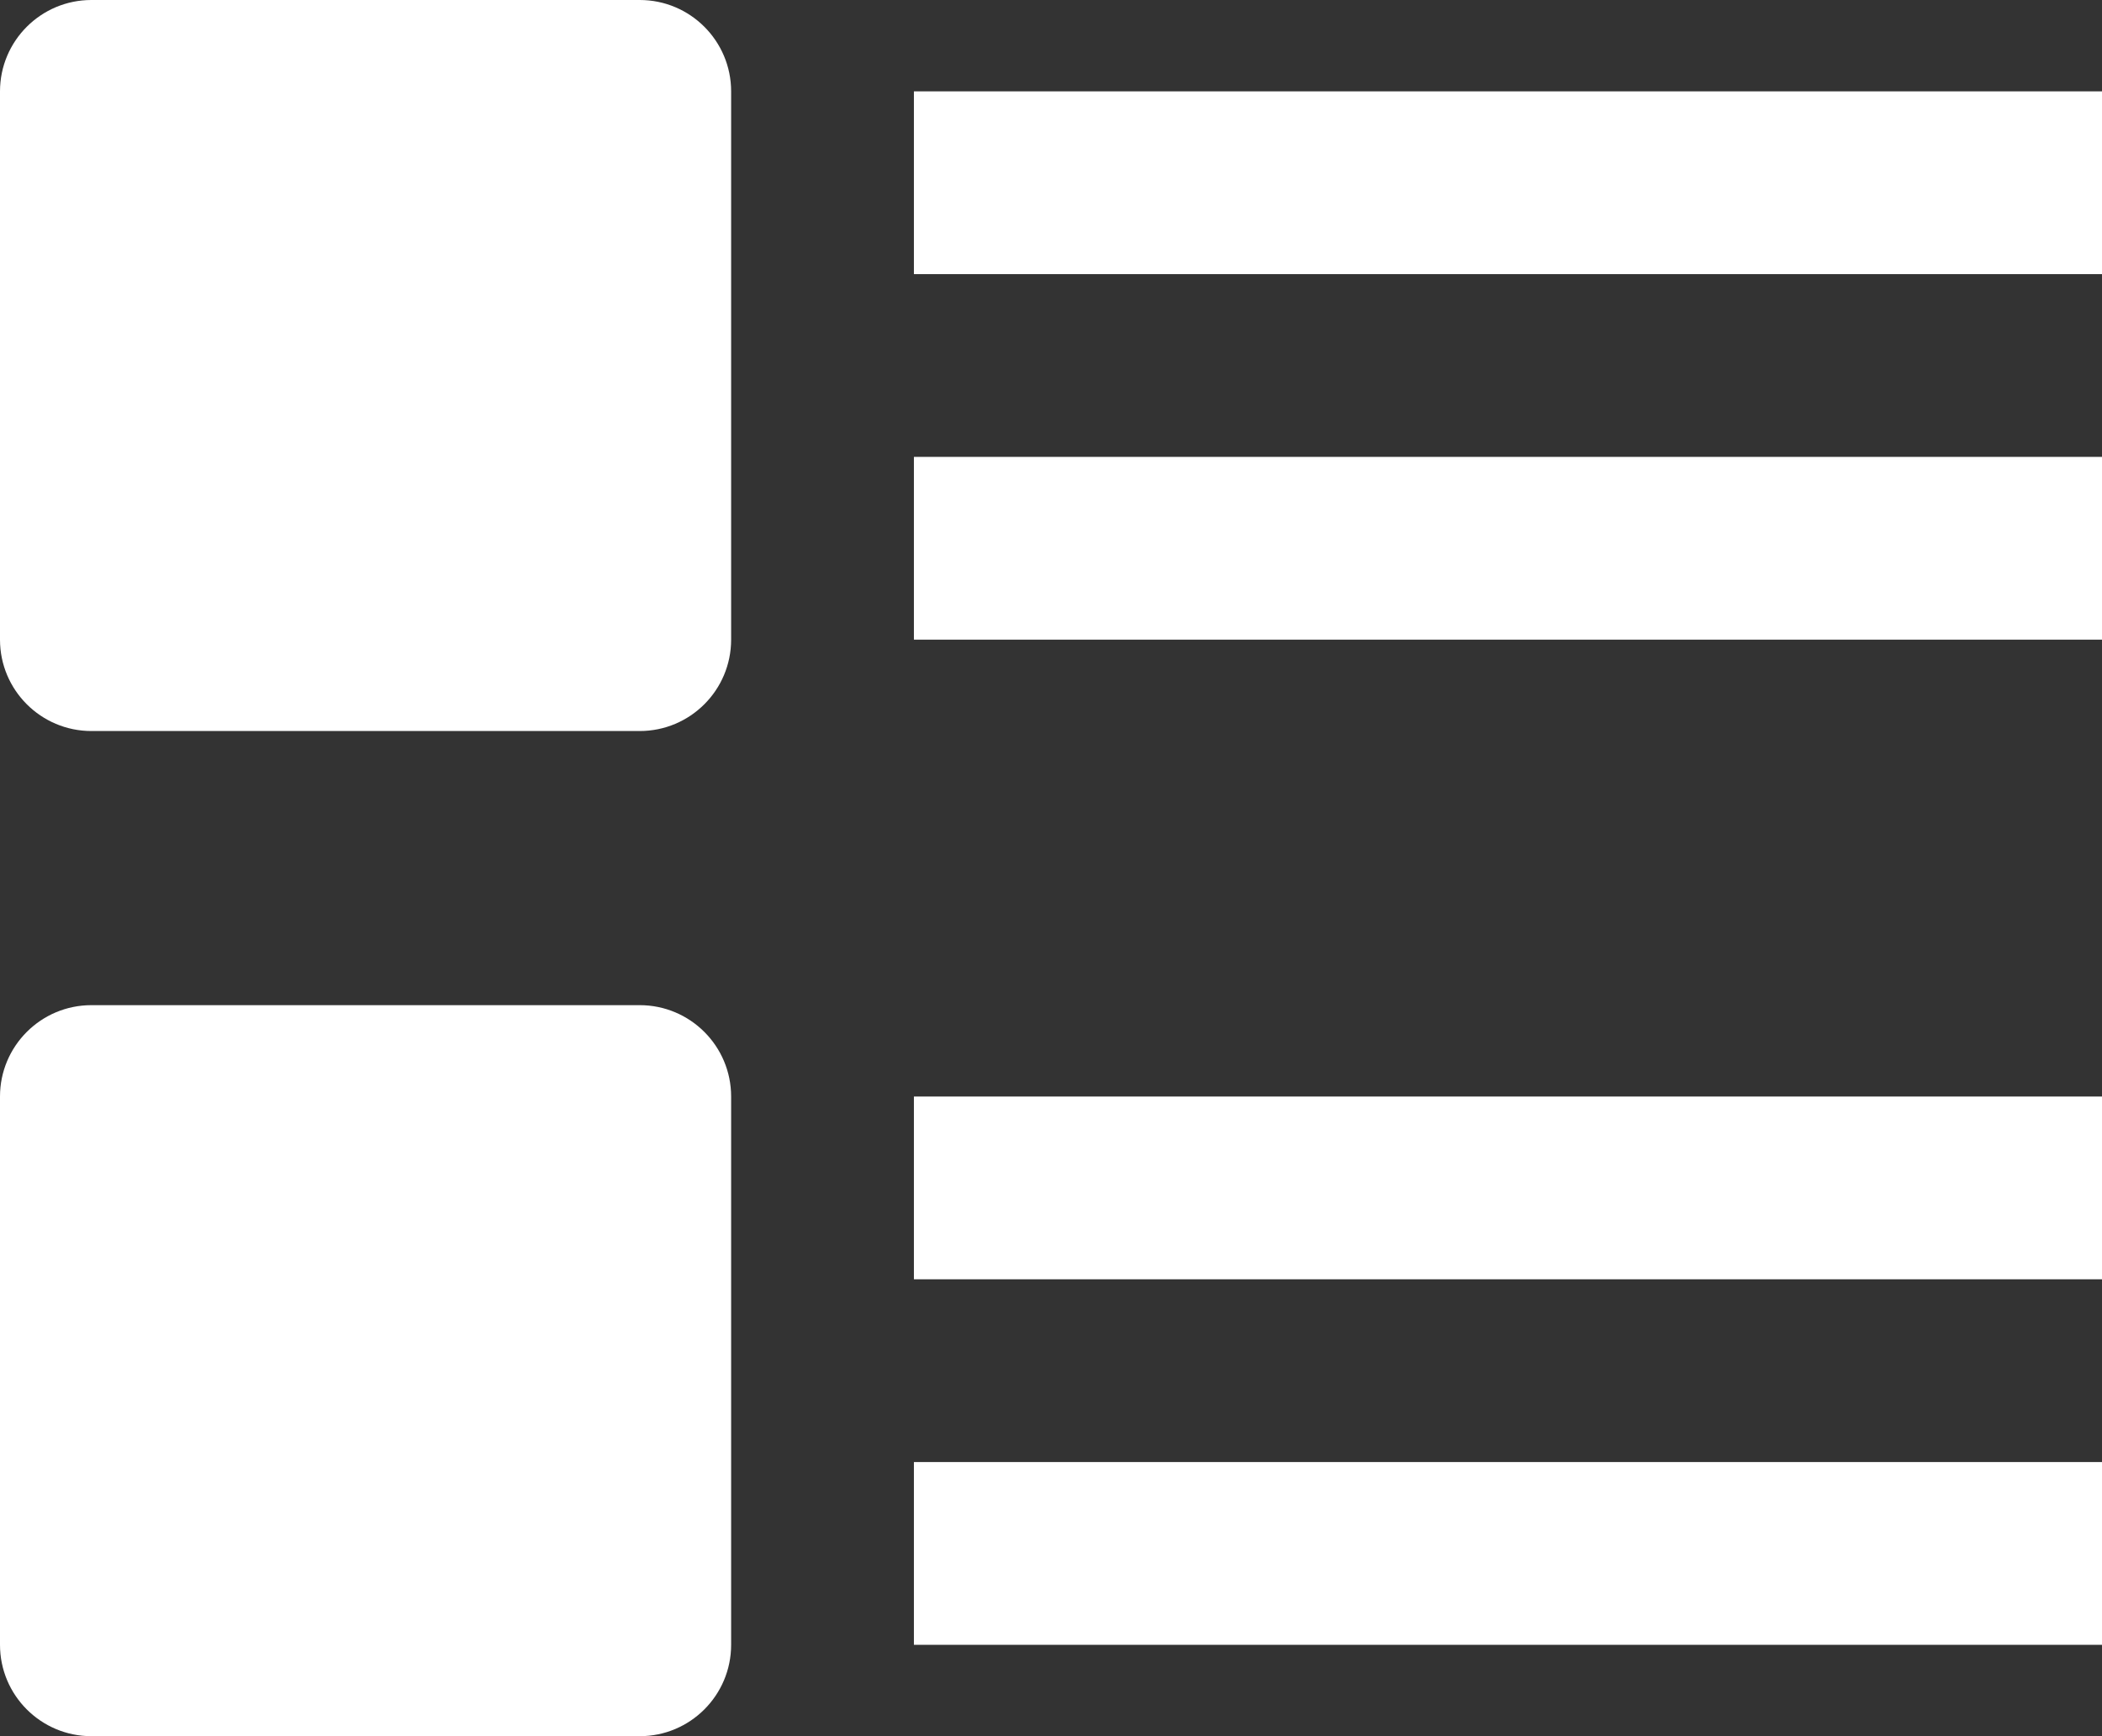 <?xml version="1.0" encoding="UTF-8"?>
<svg width="23px" height="19px" viewBox="0 0 23 19" version="1.1" xmlns="http://www.w3.org/2000/svg" xmlns:xlink="http://www.w3.org/1999/xlink">
    <rect x="0" y="0" width="23" height="19" fill="#333333" stroke="none"/>
    <!-- Generator: Sketch 51.3 (57544) - http://www.bohemiancoding.com/sketch -->
    <title>Blog List</title>
    <desc>Created with Sketch.</desc>
    <defs></defs>
    <g id="Page-1" stroke="none" stroke-width="1" fill="none" fill-rule="evenodd">
        <g id="Desktop" transform="translate(-177, -2750)" fill="#FFFFFF" fill-rule="nonzero">
            <g id="Blog-List" transform="translate(161, 2742)">
                <path d="M17,8 L23,8 C23.552,8 24,8.448 24,9 L24,15 C24,15.552 23.552,16 23,16 L17,16 C16.448,16 16,15.552 16,15 L16,9 C16,8.448 16.448,8 17,8 Z M26,9 L39,9 L39,11 L26,11 L26,9 Z M26,13 L39,13 L39,15 L26,15 L26,13 Z M17,19 L23,19 C23.552,19 24,19.448 24,20 L24,26 C24,26.552 23.552,27 23,27 L17,27 C16.448,27 16,26.552 16,26 L16,20 C16,19.448 16.448,19 17,19 Z M26,20 L39,20 L39,22 L26,22 L26,20 Z M26,24 L39,24 L39,26 L26,26 L26,24 Z"></path>
            </g>
        </g>
    </g>
</svg>